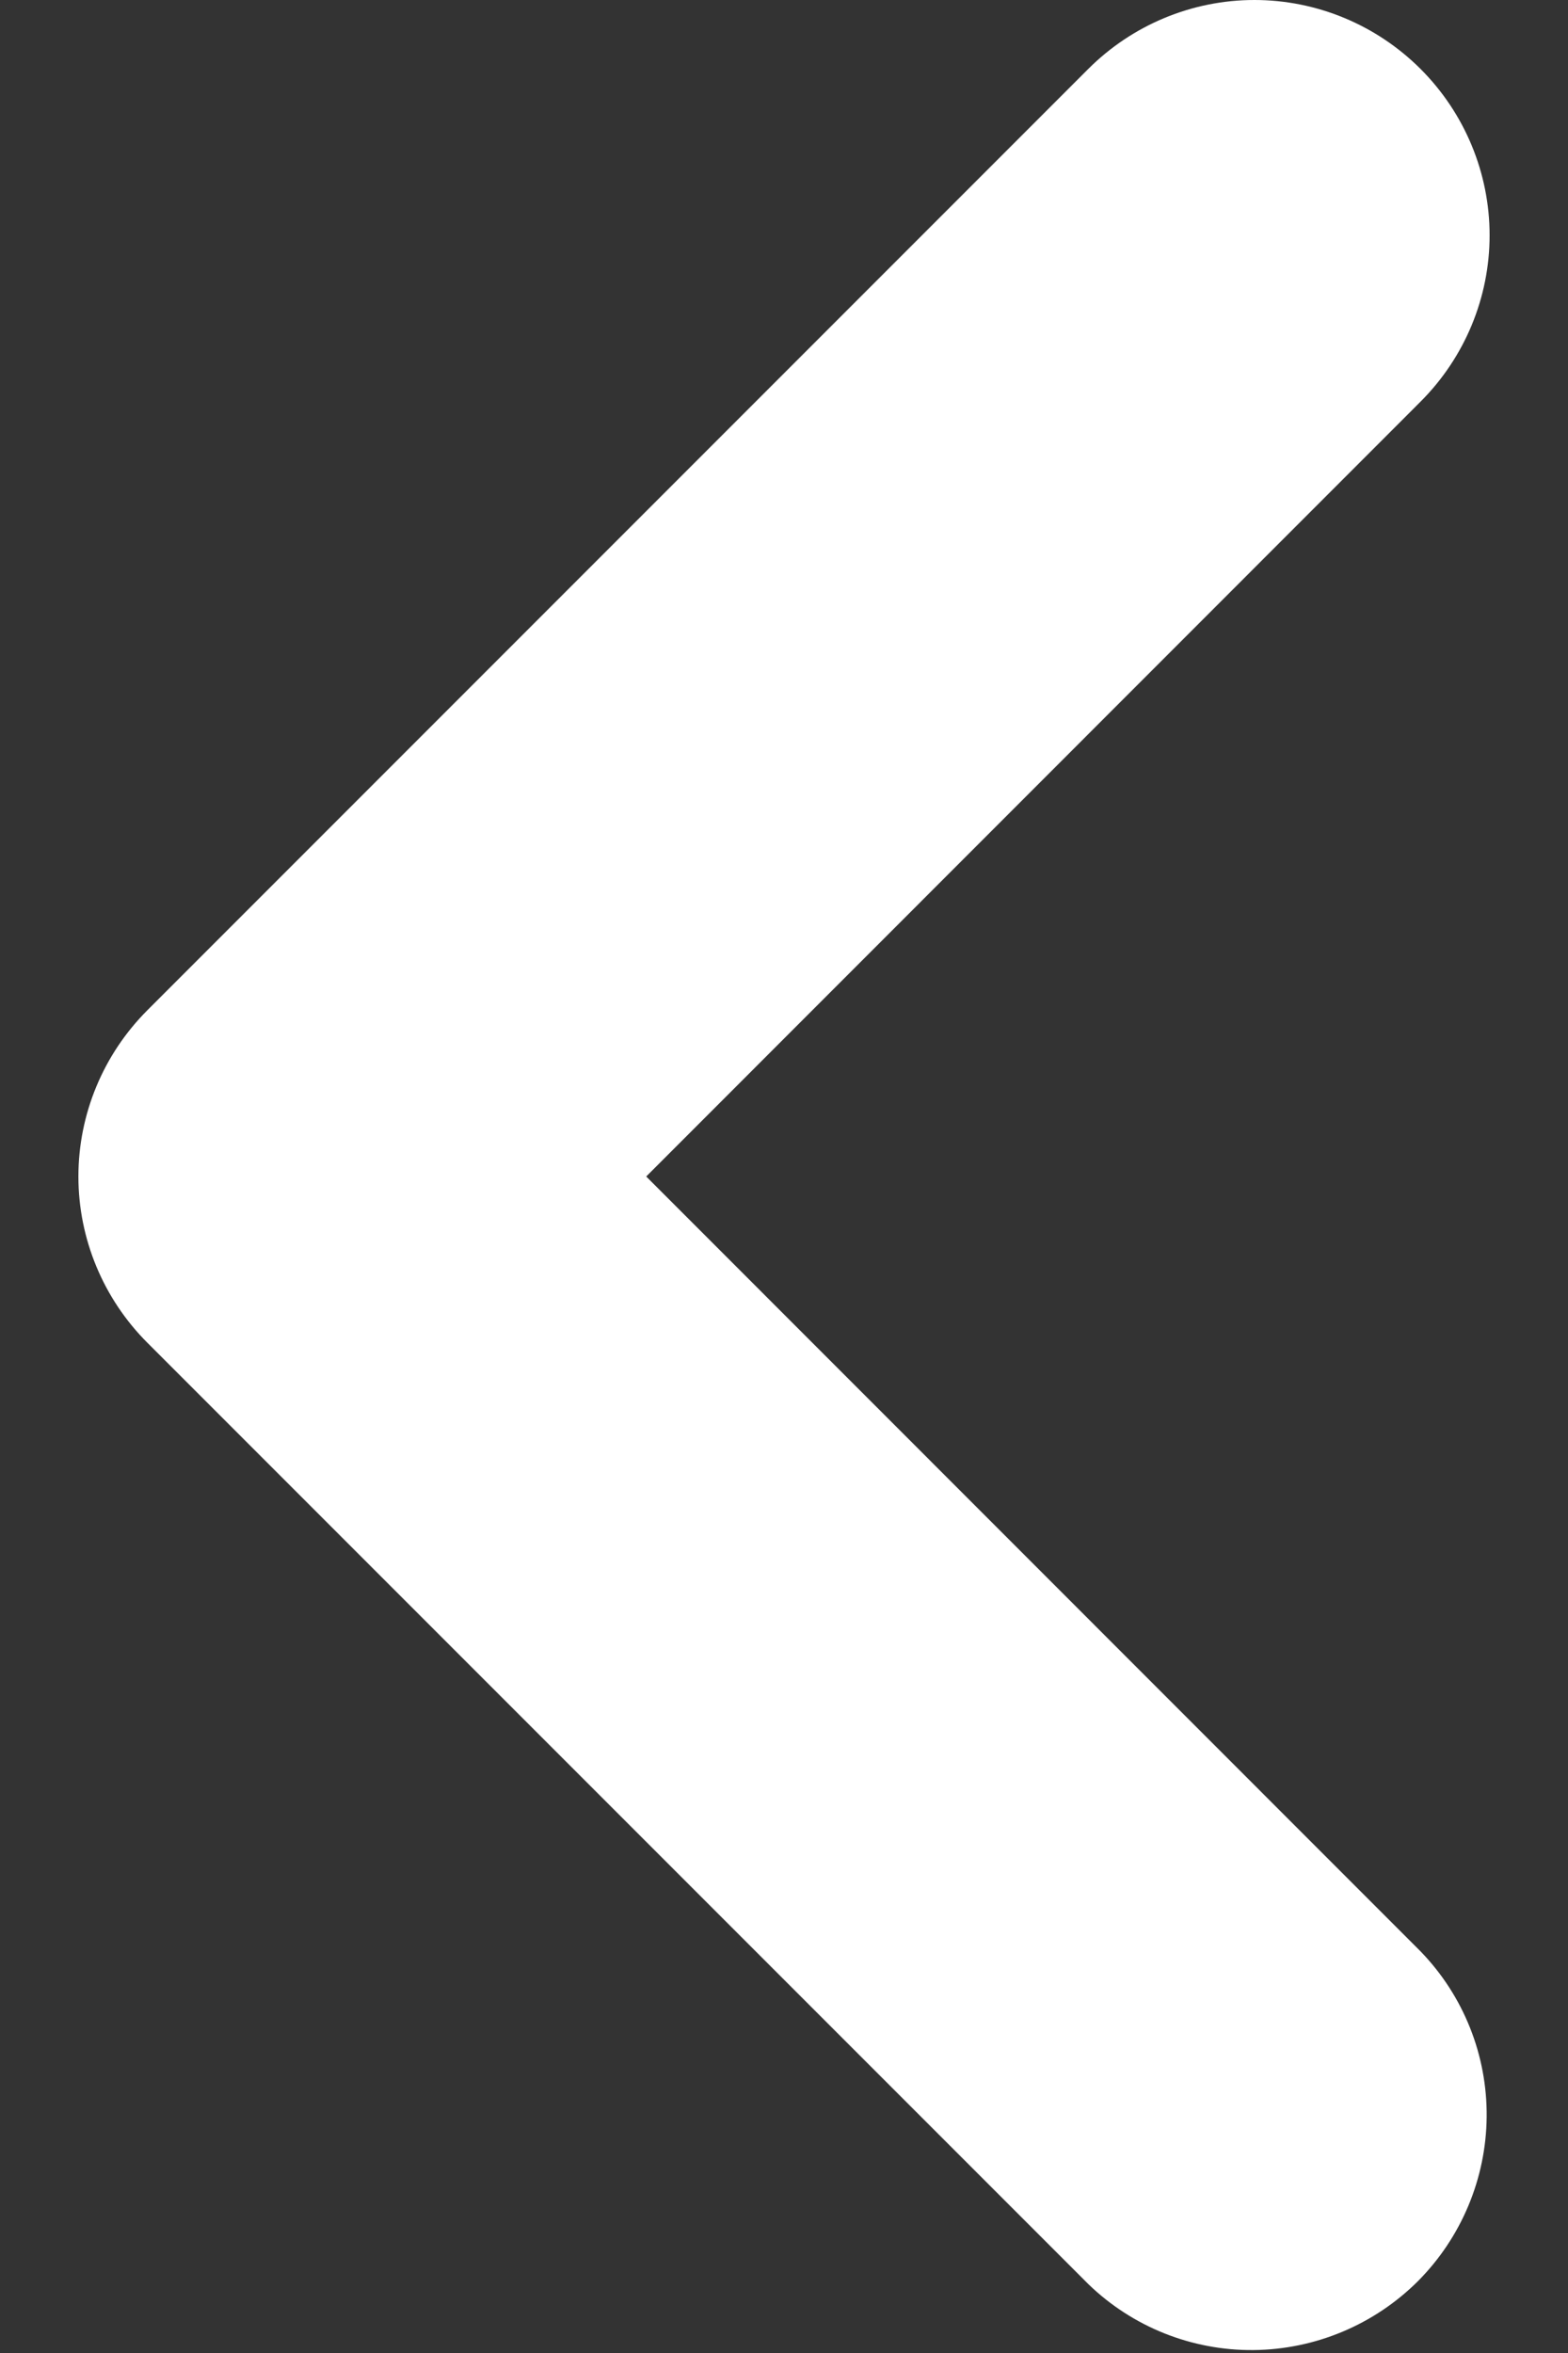 <svg width="8" height="12" viewBox="0 0 8 12" fill="none" xmlns="http://www.w3.org/2000/svg">
<rect x="0" y="0" width="8" height="12" fill="#333333" stroke="none"/>
<path fill-rule="evenodd" clip-rule="evenodd" d="M7.248 0.352C7.473 0.577 7.6 0.882 7.6 1.2C7.6 1.518 7.473 1.823 7.248 2.048L3.297 6L7.248 9.952C7.467 10.178 7.588 10.481 7.585 10.796C7.582 11.11 7.456 11.411 7.234 11.634C7.011 11.856 6.71 11.982 6.396 11.985C6.081 11.988 5.778 11.867 5.552 11.648L0.752 6.848C0.527 6.623 0.4 6.318 0.4 6C0.4 5.682 0.527 5.377 0.752 5.152L5.552 0.352C5.777 0.127 6.082 0 6.4 0C6.718 0 7.023 0.127 7.248 0.352Z" fill="white"/>
</svg>
